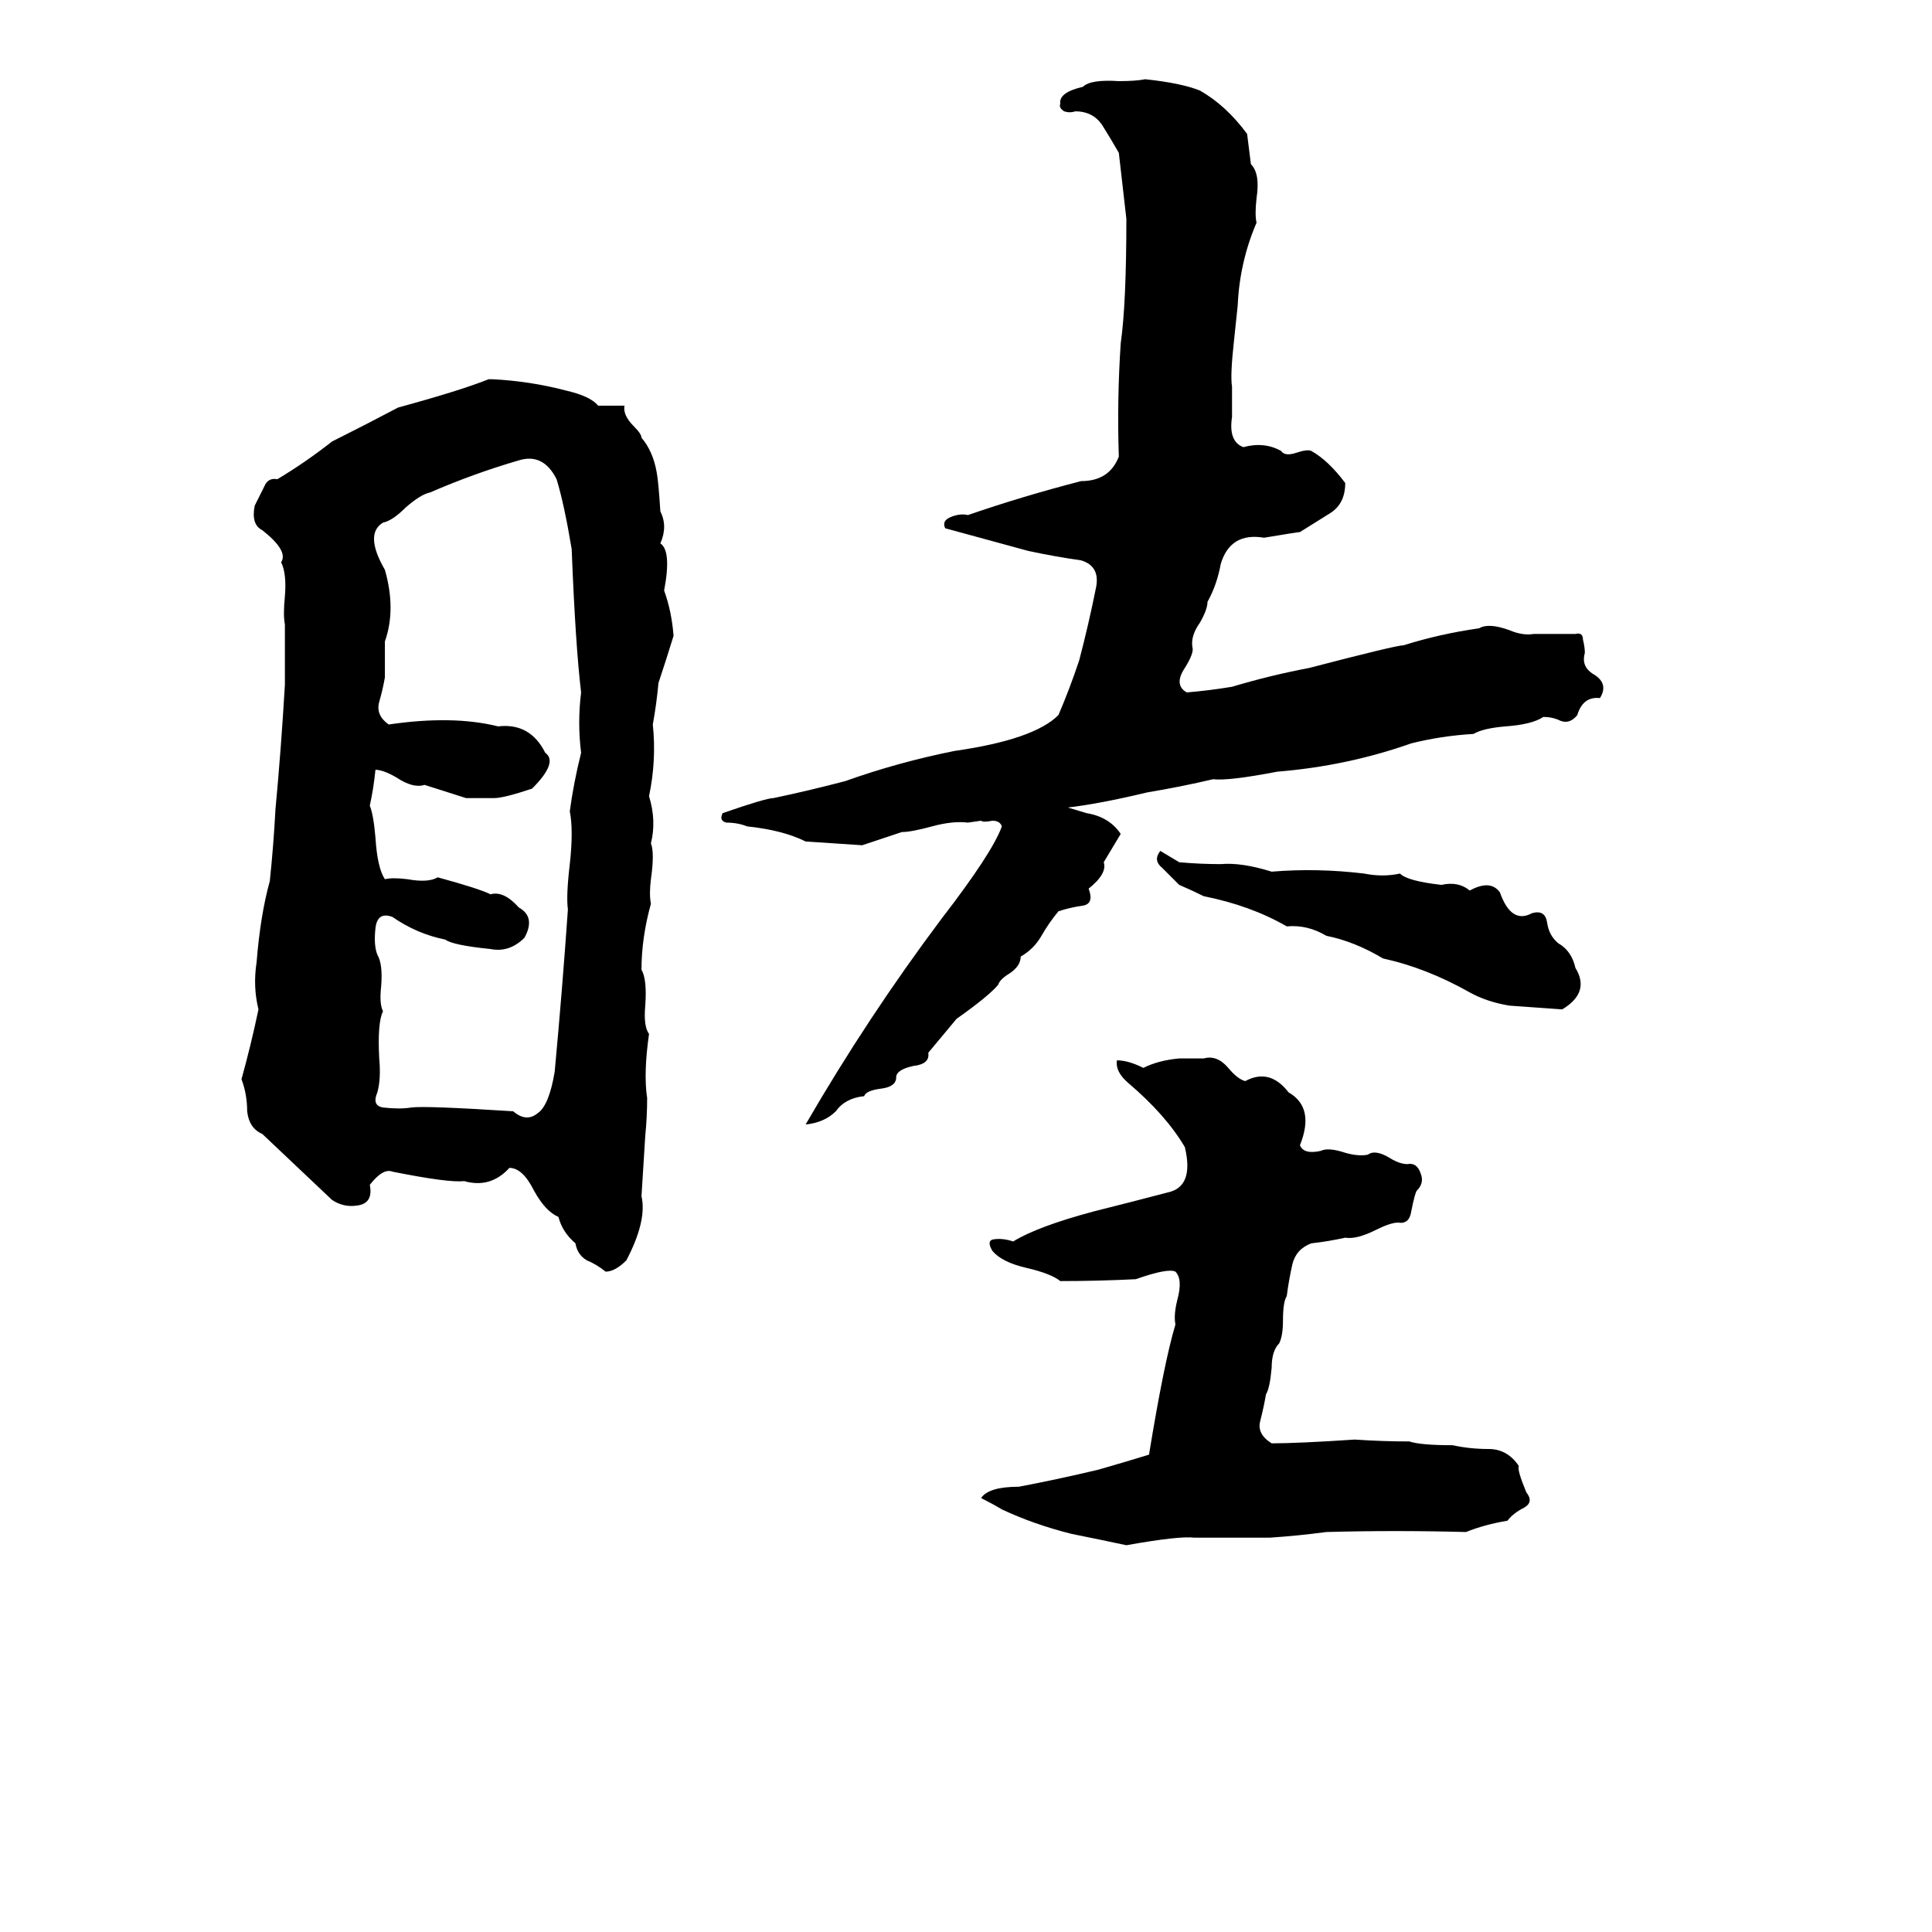 <svg xmlns="http://www.w3.org/2000/svg" viewBox="0 -800 1024 1024">
	<path fill="#000000" d="M576 -369Q588 -367 594 -358L585 -343Q587 -337 577 -329Q580 -321 574 -320Q567 -319 561 -317Q556 -311 552 -304Q548 -297 541 -293Q541 -288 535 -284Q530 -281 529 -278Q524 -272 507 -260L492 -242Q493 -236 484 -235Q475 -233 475 -229Q475 -224 467 -223Q459 -222 458 -219Q448 -218 443 -211Q437 -205 427 -204Q460 -261 499 -313Q526 -348 531 -362Q530 -365 526 -365Q521 -364 520 -365L513 -364Q505 -365 494 -362Q483 -359 478 -359L457 -352Q442 -353 427 -354Q415 -360 396 -362Q391 -364 385 -364Q381 -365 383 -369Q406 -377 410 -377Q429 -381 448 -386Q476 -396 506 -402Q548 -408 561 -421Q567 -435 572 -450Q577 -469 581 -489Q583 -500 573 -503Q559 -505 545 -508Q523 -514 501 -520Q499 -524 504 -526Q509 -528 513 -527Q542 -537 573 -545Q588 -545 593 -558Q592 -588 594 -618Q597 -639 597 -684Q595 -701 593 -719Q589 -726 584 -734Q579 -741 570 -741Q567 -740 564 -741Q561 -743 562 -745Q561 -751 574 -754Q578 -758 593 -757Q602 -757 607 -758Q626 -756 636 -752Q650 -744 661 -729Q662 -721 663 -713Q668 -708 666 -695Q665 -686 666 -682Q657 -661 656 -638Q655 -628 654 -619Q652 -601 653 -595Q653 -587 653 -579Q651 -566 659 -563Q670 -566 679 -561Q681 -558 687 -560Q693 -562 695 -561Q704 -556 713 -544Q713 -533 705 -528Q697 -523 689 -518Q688 -518 670 -515Q652 -518 647 -501Q645 -490 640 -481Q640 -477 636 -470Q631 -463 632 -457Q633 -454 628 -446Q622 -437 629 -433Q641 -434 653 -436Q673 -442 694 -446Q740 -458 744 -458Q763 -464 784 -467Q789 -470 800 -466Q807 -463 813 -464Q824 -464 835 -464Q839 -465 839 -461Q840 -457 840 -454Q838 -447 844 -443Q853 -438 848 -430Q839 -431 836 -421Q832 -416 827 -418Q823 -420 818 -420Q812 -416 798 -415Q786 -414 781 -411Q764 -410 748 -406Q714 -394 677 -391Q651 -386 643 -387Q626 -383 608 -380Q583 -374 566 -372ZM259 -599H261Q281 -598 300 -593Q313 -590 317 -585Q324 -585 331 -585Q330 -580 336 -574Q340 -570 340 -568Q346 -561 348 -550Q349 -545 350 -529Q354 -521 350 -512Q356 -508 352 -487Q356 -476 357 -463Q353 -450 349 -438Q348 -427 346 -416Q348 -397 344 -378Q348 -365 345 -353Q347 -348 345 -334Q344 -326 345 -321Q340 -303 340 -286Q343 -281 342 -267Q341 -256 344 -252Q341 -231 343 -218Q343 -208 342 -198Q341 -182 340 -166Q343 -153 332 -132Q326 -126 321 -126Q316 -130 311 -132Q306 -135 305 -141Q298 -147 296 -155Q289 -158 283 -169Q277 -181 270 -181Q260 -170 246 -174Q238 -173 208 -179Q203 -181 196 -172Q198 -162 189 -161Q182 -160 176 -164L139 -199Q132 -202 131 -211Q131 -220 128 -228Q133 -246 137 -265Q134 -277 136 -290Q138 -315 143 -333Q145 -352 146 -371Q149 -403 151 -437Q151 -453 151 -469Q150 -474 151 -484Q152 -496 149 -502Q153 -508 139 -519Q133 -522 135 -532Q137 -536 140 -542Q142 -547 147 -546Q162 -555 176 -566Q194 -575 211 -584Q244 -593 259 -599ZM275 -556Q251 -549 228 -539Q223 -538 215 -531Q208 -524 203 -523Q193 -517 204 -498Q210 -477 204 -460Q204 -450 204 -441Q203 -435 201 -428Q199 -421 206 -416Q240 -421 264 -415Q281 -417 289 -401Q296 -396 282 -382Q267 -377 262 -377Q255 -377 247 -377L225 -384Q219 -382 210 -388Q203 -392 199 -392Q198 -382 196 -373Q198 -368 199 -356Q200 -340 204 -334Q208 -335 216 -334Q227 -332 232 -335Q254 -329 260 -326Q267 -328 275 -319Q284 -314 278 -303Q270 -295 260 -297Q240 -299 236 -302Q221 -305 208 -314Q200 -317 199 -308Q198 -299 200 -294Q203 -289 202 -277Q201 -268 203 -264Q200 -258 201 -239Q202 -228 200 -221Q197 -214 203 -213Q212 -212 218 -213Q225 -214 272 -211Q279 -205 285 -210Q291 -214 294 -232Q298 -275 301 -318Q300 -325 302 -342Q304 -360 302 -370Q304 -385 308 -401Q306 -417 308 -433Q305 -458 303 -509Q299 -533 295 -546Q288 -560 275 -556ZM615 -349L625 -343Q636 -342 647 -342Q658 -343 674 -338Q698 -340 723 -337Q733 -335 742 -337Q746 -333 764 -331Q773 -333 779 -328Q790 -334 795 -327Q801 -310 812 -316Q819 -318 820 -311Q821 -304 826 -300Q833 -296 835 -287Q843 -274 828 -265Q814 -266 800 -267Q788 -269 779 -274Q756 -287 733 -292Q718 -301 703 -304Q693 -310 682 -309Q663 -320 638 -325Q632 -328 625 -331Q621 -335 616 -340Q611 -344 615 -349ZM625 -239H638Q645 -241 651 -234Q656 -228 660 -227Q673 -234 683 -221Q697 -213 689 -193Q691 -188 700 -190Q704 -192 713 -189Q720 -187 725 -188Q729 -191 737 -186Q742 -183 746 -183Q751 -184 753 -178Q755 -173 751 -169Q750 -168 748 -158Q747 -151 741 -152Q737 -152 729 -148Q719 -143 713 -144Q704 -142 695 -141Q687 -138 685 -130Q683 -121 682 -113Q680 -110 680 -100Q680 -92 678 -88Q674 -84 674 -75Q673 -64 671 -61Q670 -55 668 -47Q666 -40 674 -35Q688 -35 718 -37Q733 -36 747 -36Q753 -34 770 -34Q779 -32 789 -32Q799 -32 805 -23Q804 -21 809 -9Q813 -4 808 -1Q802 2 799 6Q787 8 777 12Q739 11 703 12Q688 14 673 15H633Q625 14 597 19Q583 16 568 13Q548 8 531 0Q526 -3 520 -6Q524 -12 540 -12Q561 -16 582 -21Q596 -25 609 -29Q617 -78 623 -98Q622 -103 624 -111Q627 -122 623 -126Q619 -128 602 -122Q582 -121 562 -121Q557 -125 544 -128Q531 -131 526 -137Q523 -142 526 -143Q531 -144 537 -142Q550 -150 580 -158Q600 -163 619 -168Q633 -171 628 -192Q618 -209 598 -226Q591 -232 592 -238Q598 -238 606 -234Q614 -238 625 -239Z"/>
</svg>